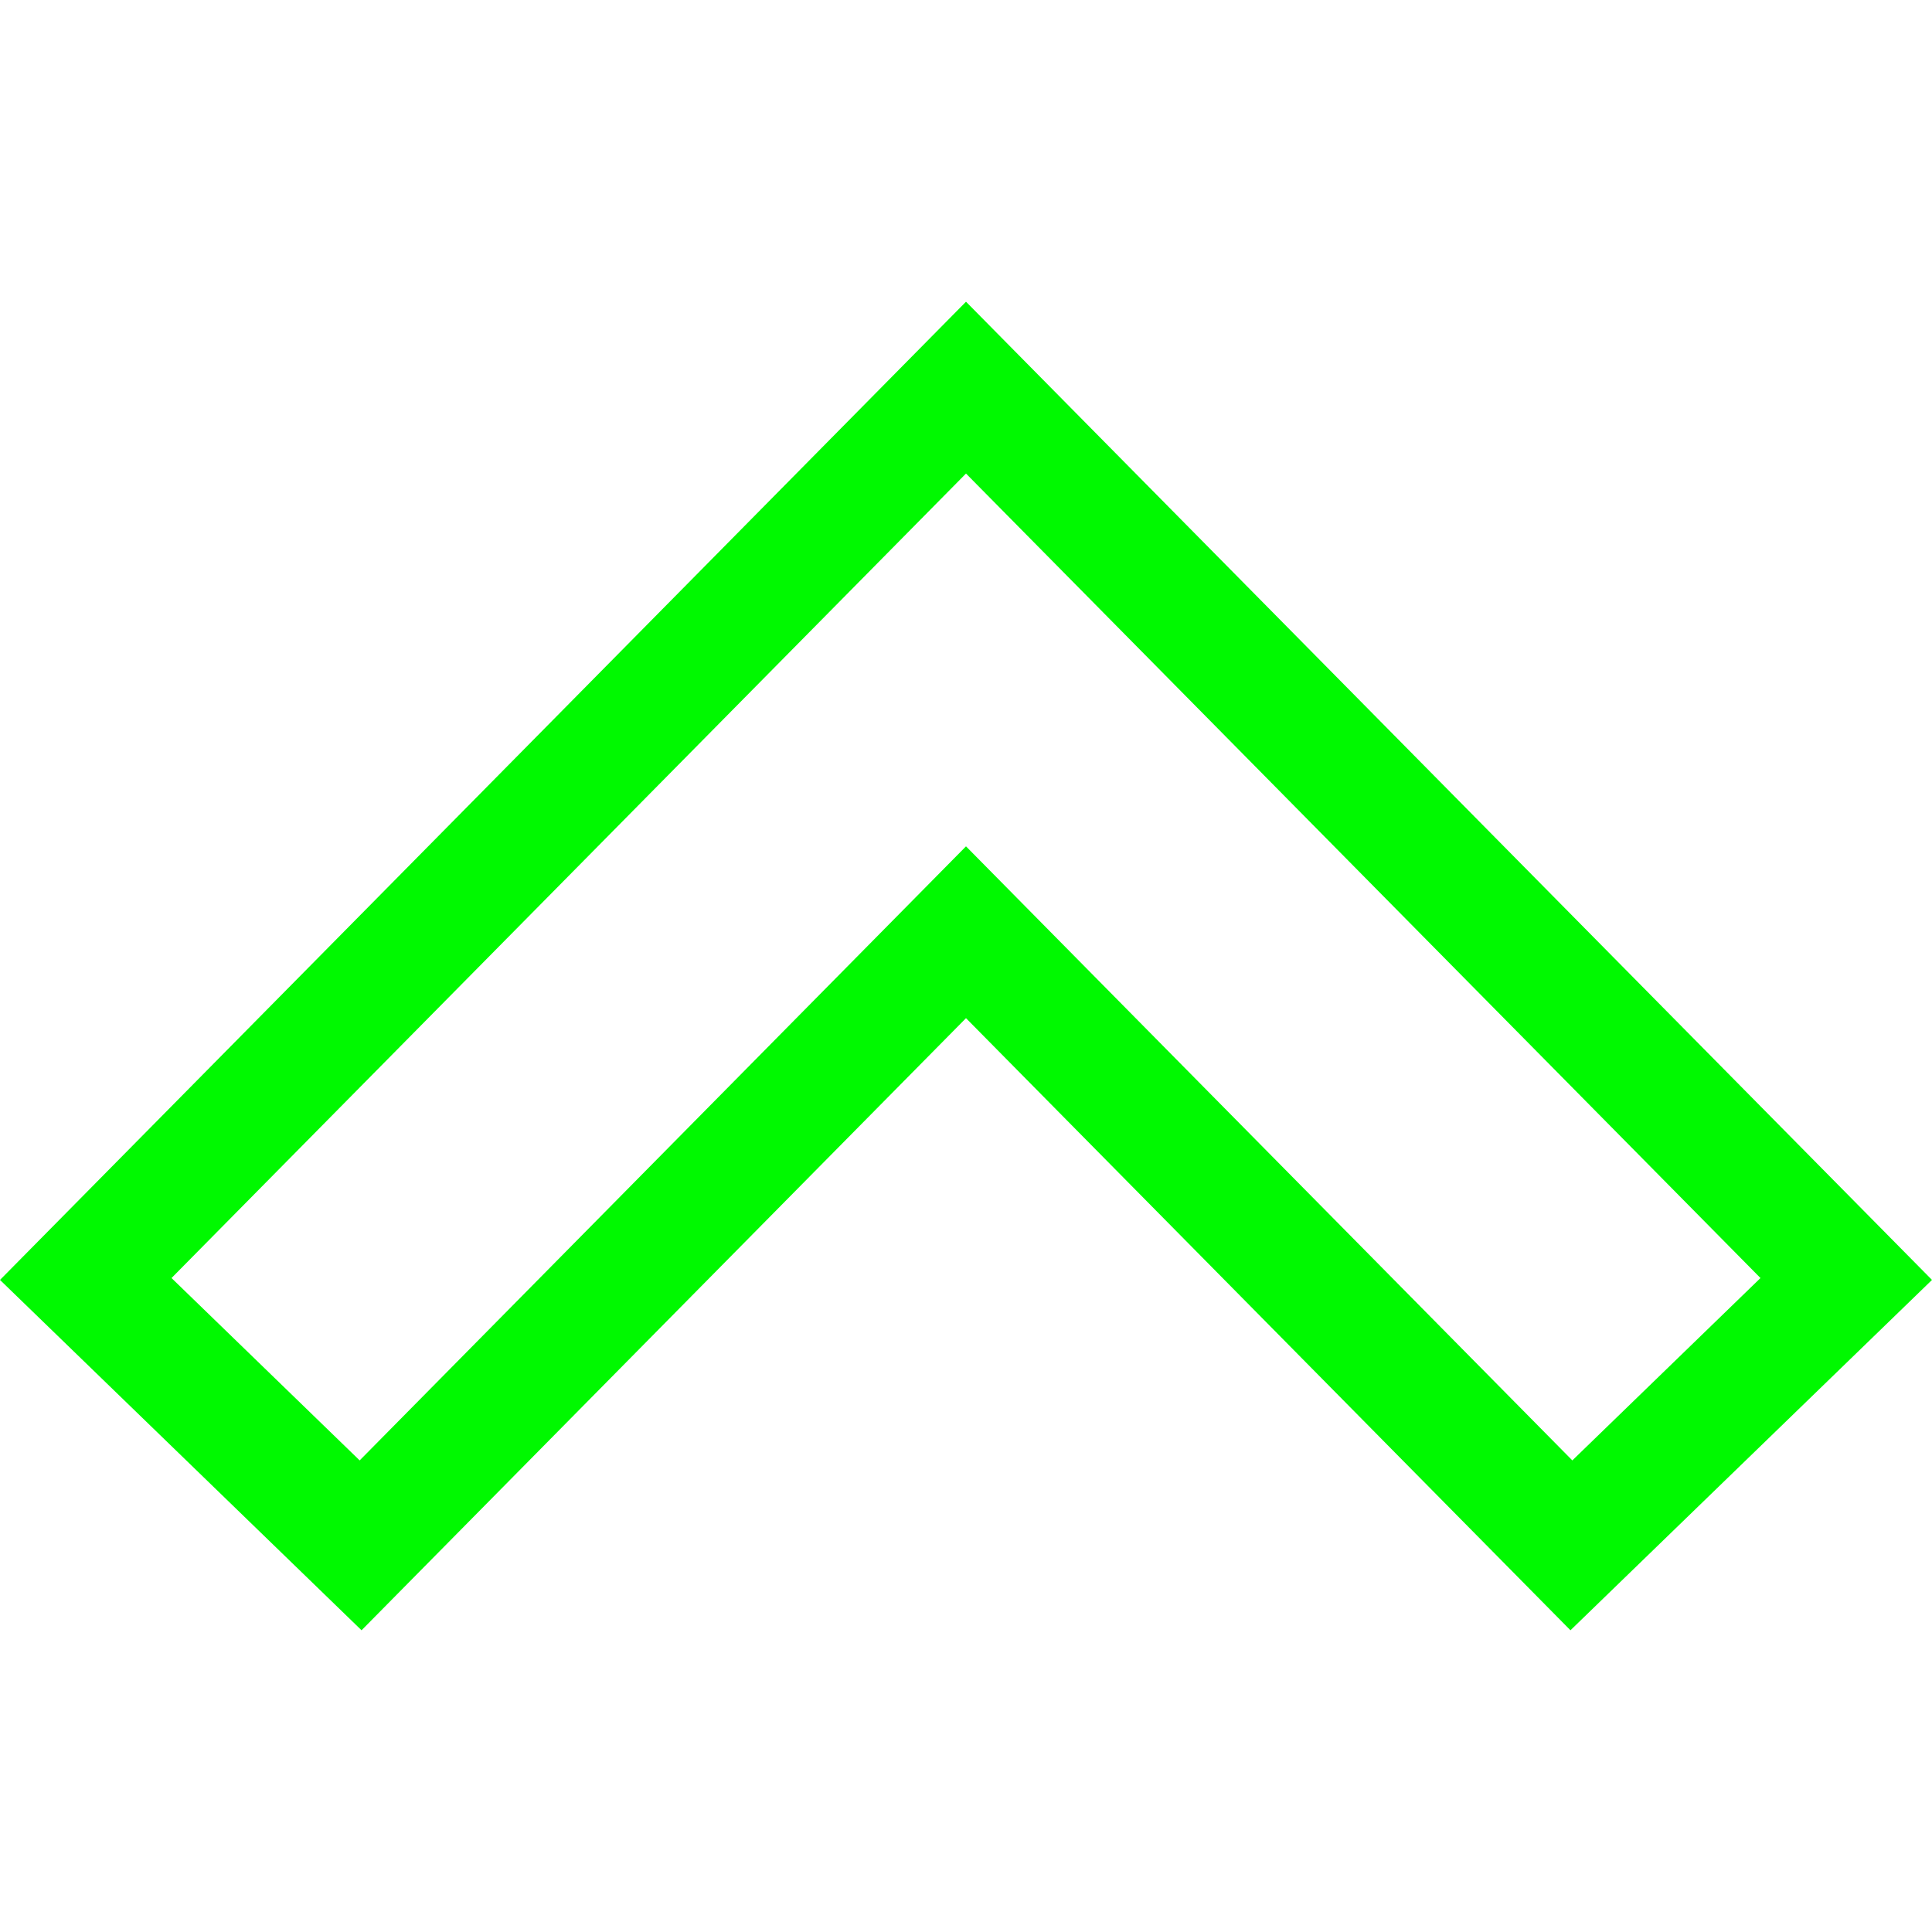 <!DOCTYPE svg PUBLIC "-//W3C//DTD SVG 1.1//EN" "http://www.w3.org/Graphics/SVG/1.1/DTD/svg11.dtd">
<!-- Uploaded to: SVG Repo, www.svgrepo.com, Transformed by: SVG Repo Mixer Tools -->
<svg fill="#00f900" height="800px" width="800px" version="1.1" id="Capa_1" xmlns="http://www.w3.org/2000/svg" xmlns:xlink="http://www.w3.org/1999/xlink" viewBox="0 0 490 490" xml:space="preserve">
<g id="SVGRepo_bgCarrier" stroke-width="0"/>
<g id="SVGRepo_tracerCarrier" stroke-linecap="round" stroke-linejoin="round"/>
<g id="SVGRepo_iconCarrier"> <path d="M245,258.23l153.302,155.246L490,324.619L245,76.524L0,324.619l91.697,88.857L245,258.23z M43.502,324.14L245,120.101 l201.498,204.04l-47.717,46.252L245,214.653L91.219,370.393L43.502,324.14z"/> </g>
</svg>